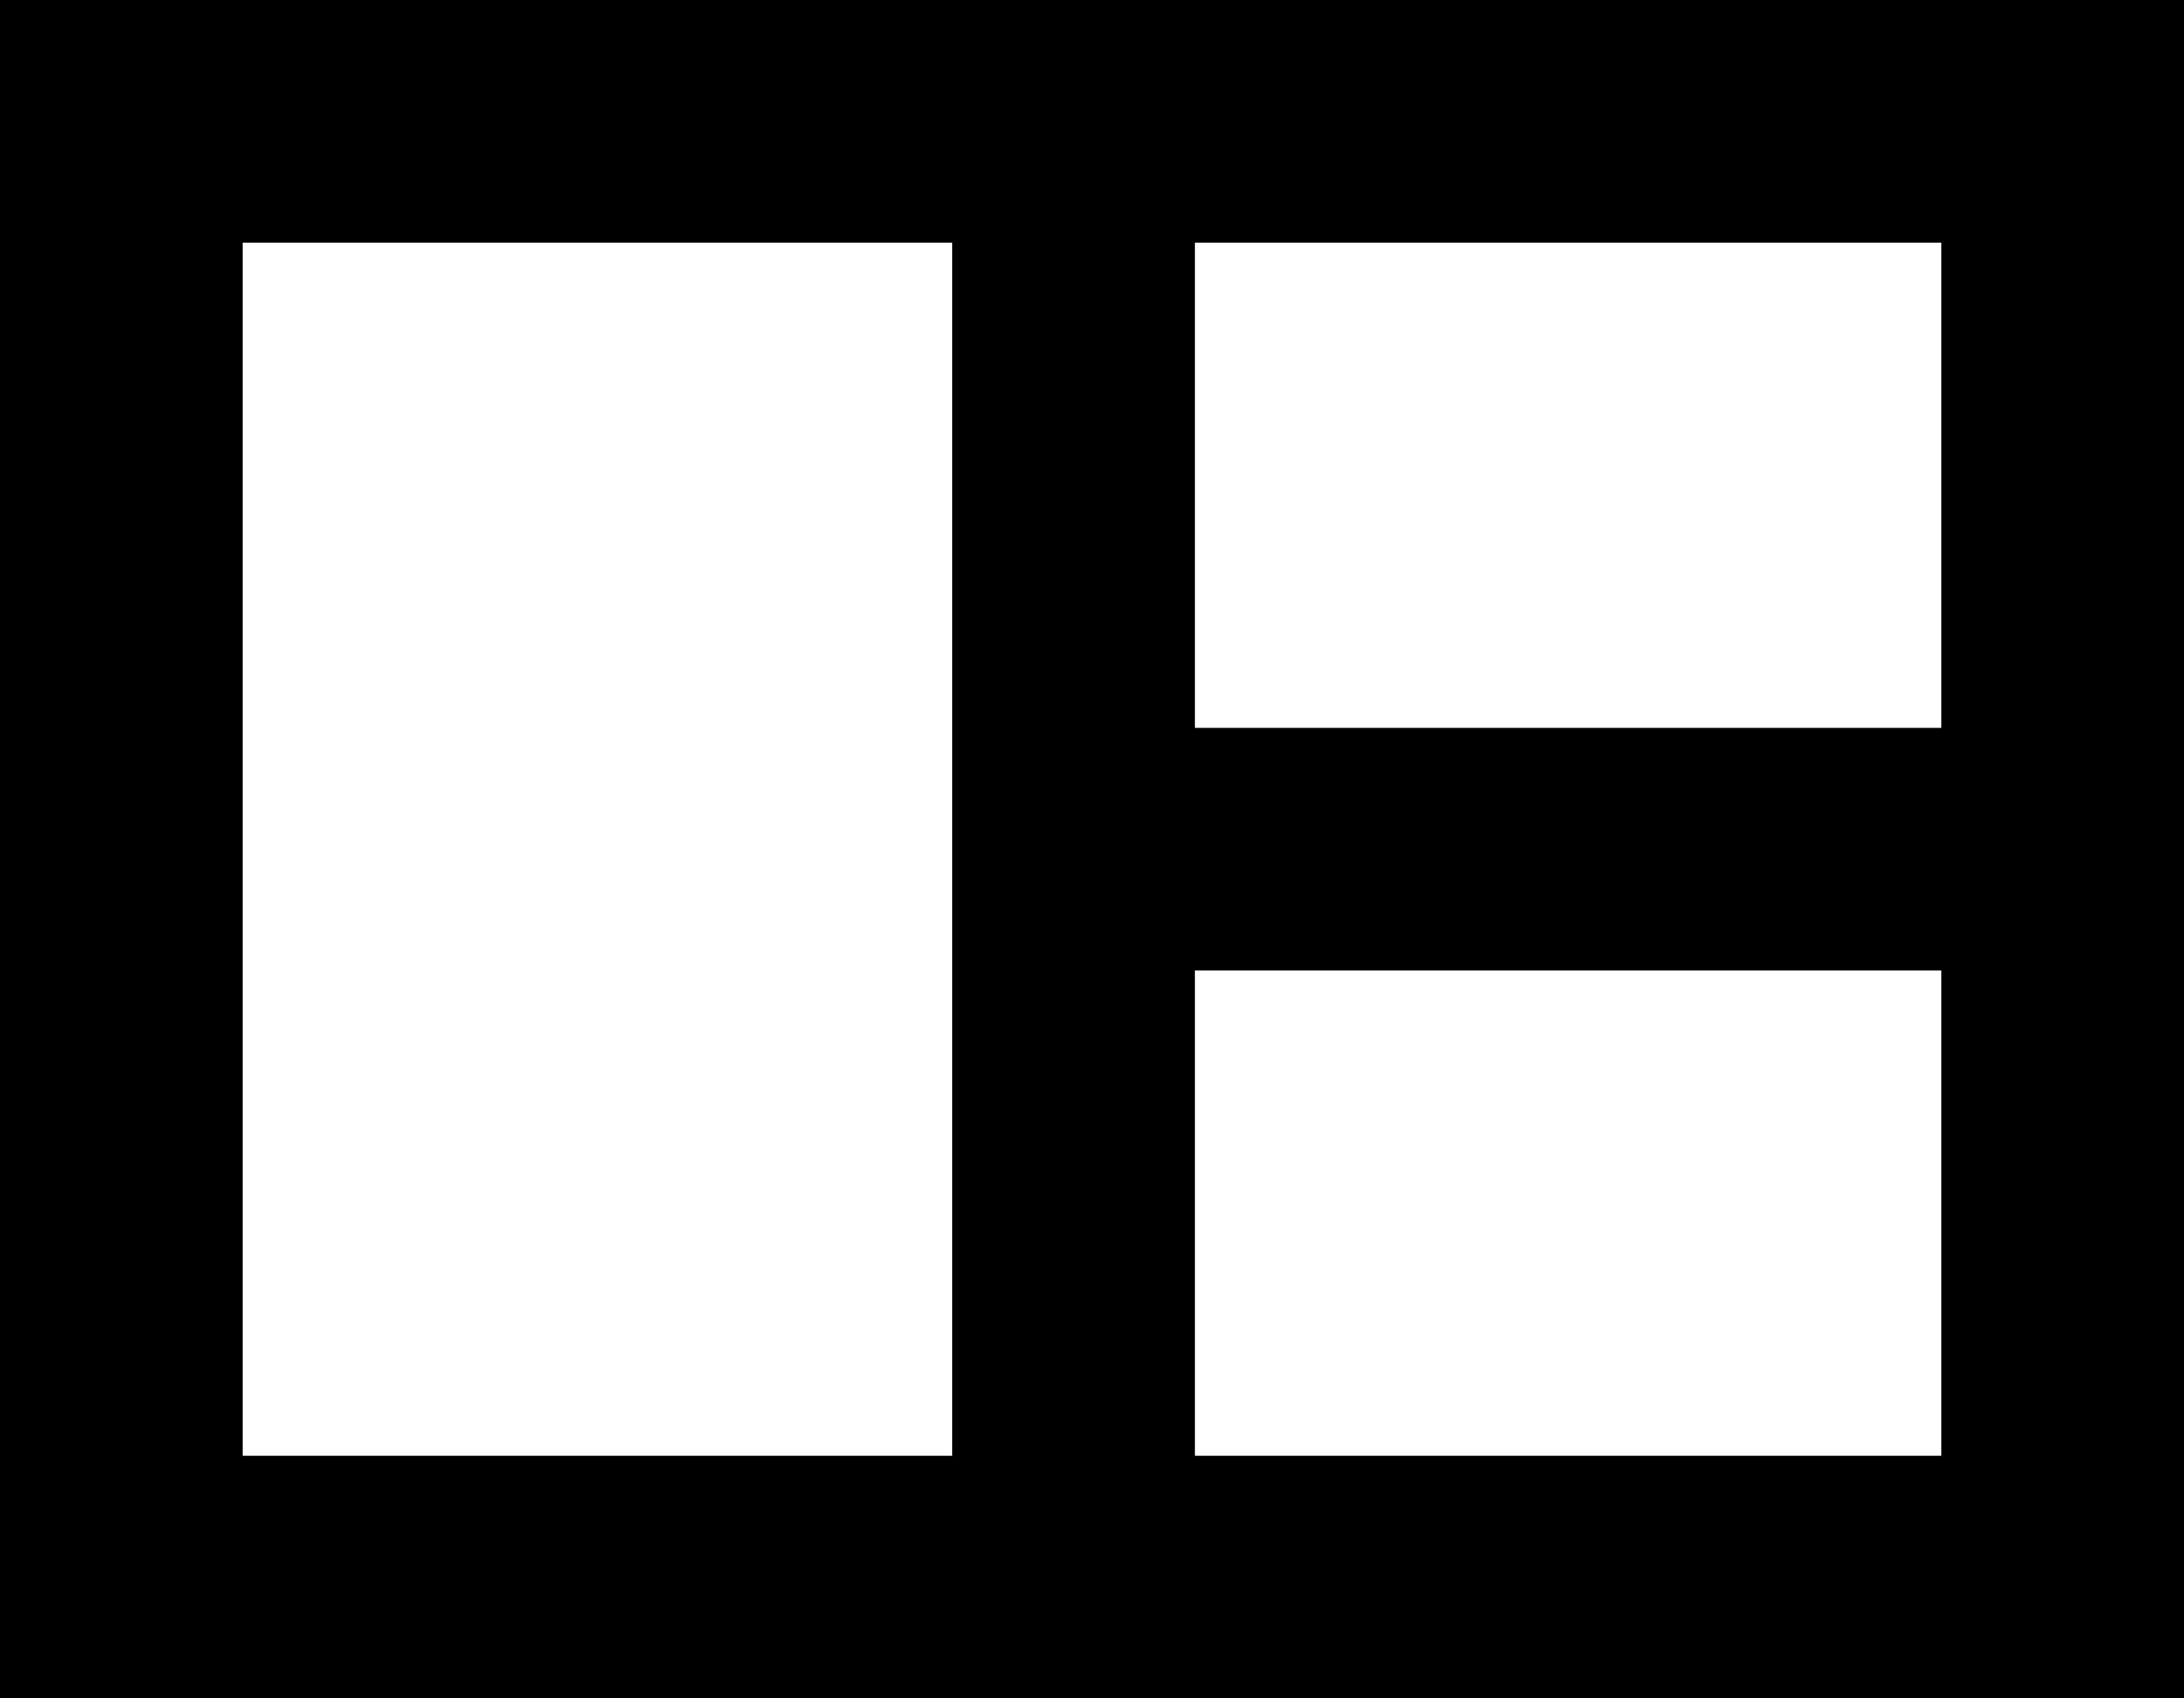 <svg xmlns="http://www.w3.org/2000/svg" viewBox="0 0 45 35"><rect x="0" y="0" width="45" height="35" fill="#808080" stroke="none"/><g id="Layer_2" data-name="Layer 2"><g id="Layer_1-2" data-name="Layer 1"><rect x="2.5" y="2.5" width="40" height="30" transform="translate(45 35) rotate(180)" style="fill:#fff;stroke:#000;stroke-miterlimit:10;stroke-width:5px"/><line x1="42.5" y1="17.5" x2="22.5" y2="17.5" style="fill:#fff;stroke:#000;stroke-miterlimit:10;stroke-width:5px"/><line x1="22.12" y1="32.5" x2="22.12" y2="2.5" style="fill:#fff;stroke:#000;stroke-miterlimit:10;stroke-width:5px"/></g></g></svg>